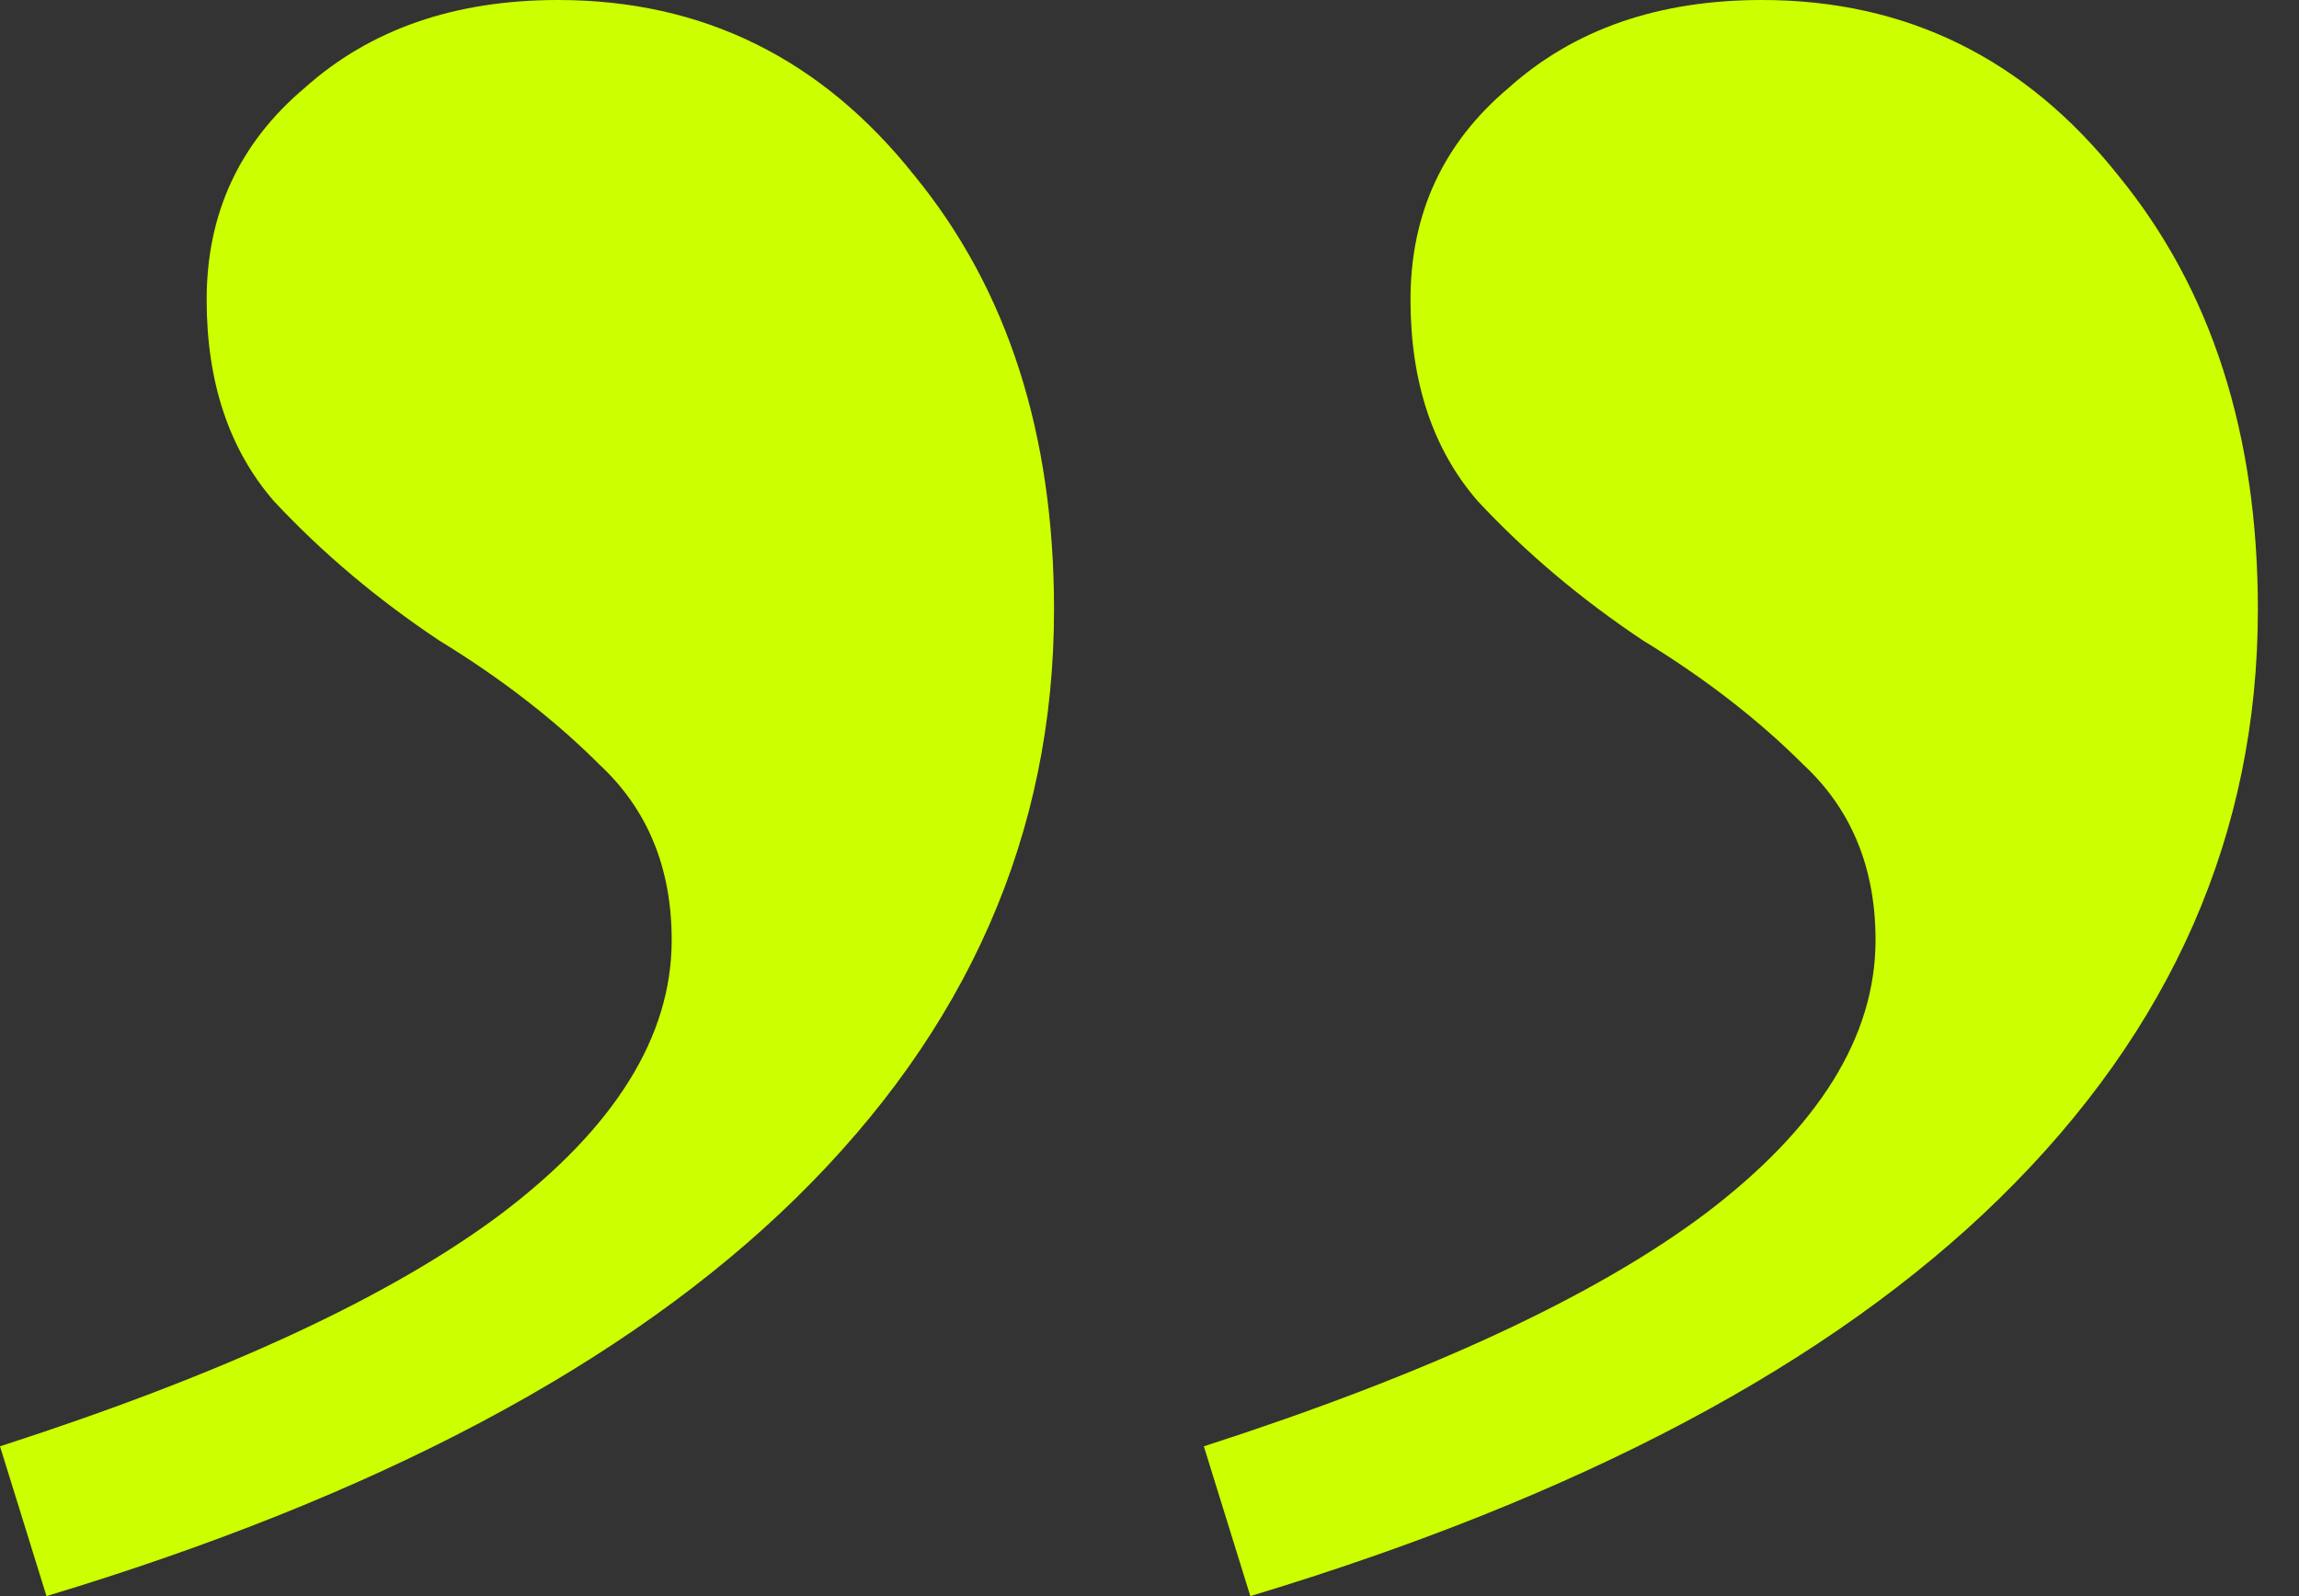 <svg width="36" height="25" viewBox="0 0 36 25" fill="none" xmlns="http://www.w3.org/2000/svg">
<rect x="0" y="0" width="36" height="25" fill="#333333" stroke="none"/>
<path d="M0.728 25L0 22.654C3.506 21.521 6.122 20.307 7.848 19.013C9.628 17.665 10.518 16.235 10.518 14.725C10.518 13.592 10.14 12.675 9.385 11.974C8.684 11.273 7.848 10.626 6.877 10.032C5.906 9.385 5.043 8.657 4.288 7.848C3.587 7.039 3.236 5.987 3.236 4.693C3.236 3.344 3.749 2.238 4.773 1.375C5.798 0.458 7.12 0 8.738 0C11.003 0 12.864 0.917 14.32 2.751C15.777 4.531 16.505 6.796 16.505 9.547C16.505 13.053 15.156 16.127 12.46 18.77C9.817 21.359 5.906 23.436 0.728 25ZM19.579 25L18.851 22.654C22.357 21.521 24.973 20.307 26.699 19.013C28.479 17.665 29.369 16.235 29.369 14.725C29.369 13.592 28.991 12.675 28.236 11.974C27.535 11.273 26.699 10.626 25.728 10.032C24.757 9.385 23.894 8.657 23.139 7.848C22.438 7.039 22.087 5.987 22.087 4.693C22.087 3.344 22.6 2.238 23.625 1.375C24.649 0.458 25.971 0 27.589 0C29.854 0 31.715 0.917 33.172 2.751C34.628 4.531 35.356 6.796 35.356 9.547C35.356 13.053 34.008 16.127 31.311 18.77C28.668 21.359 24.757 23.436 19.579 25Z" fill="#CCFF00"/>
</svg>
